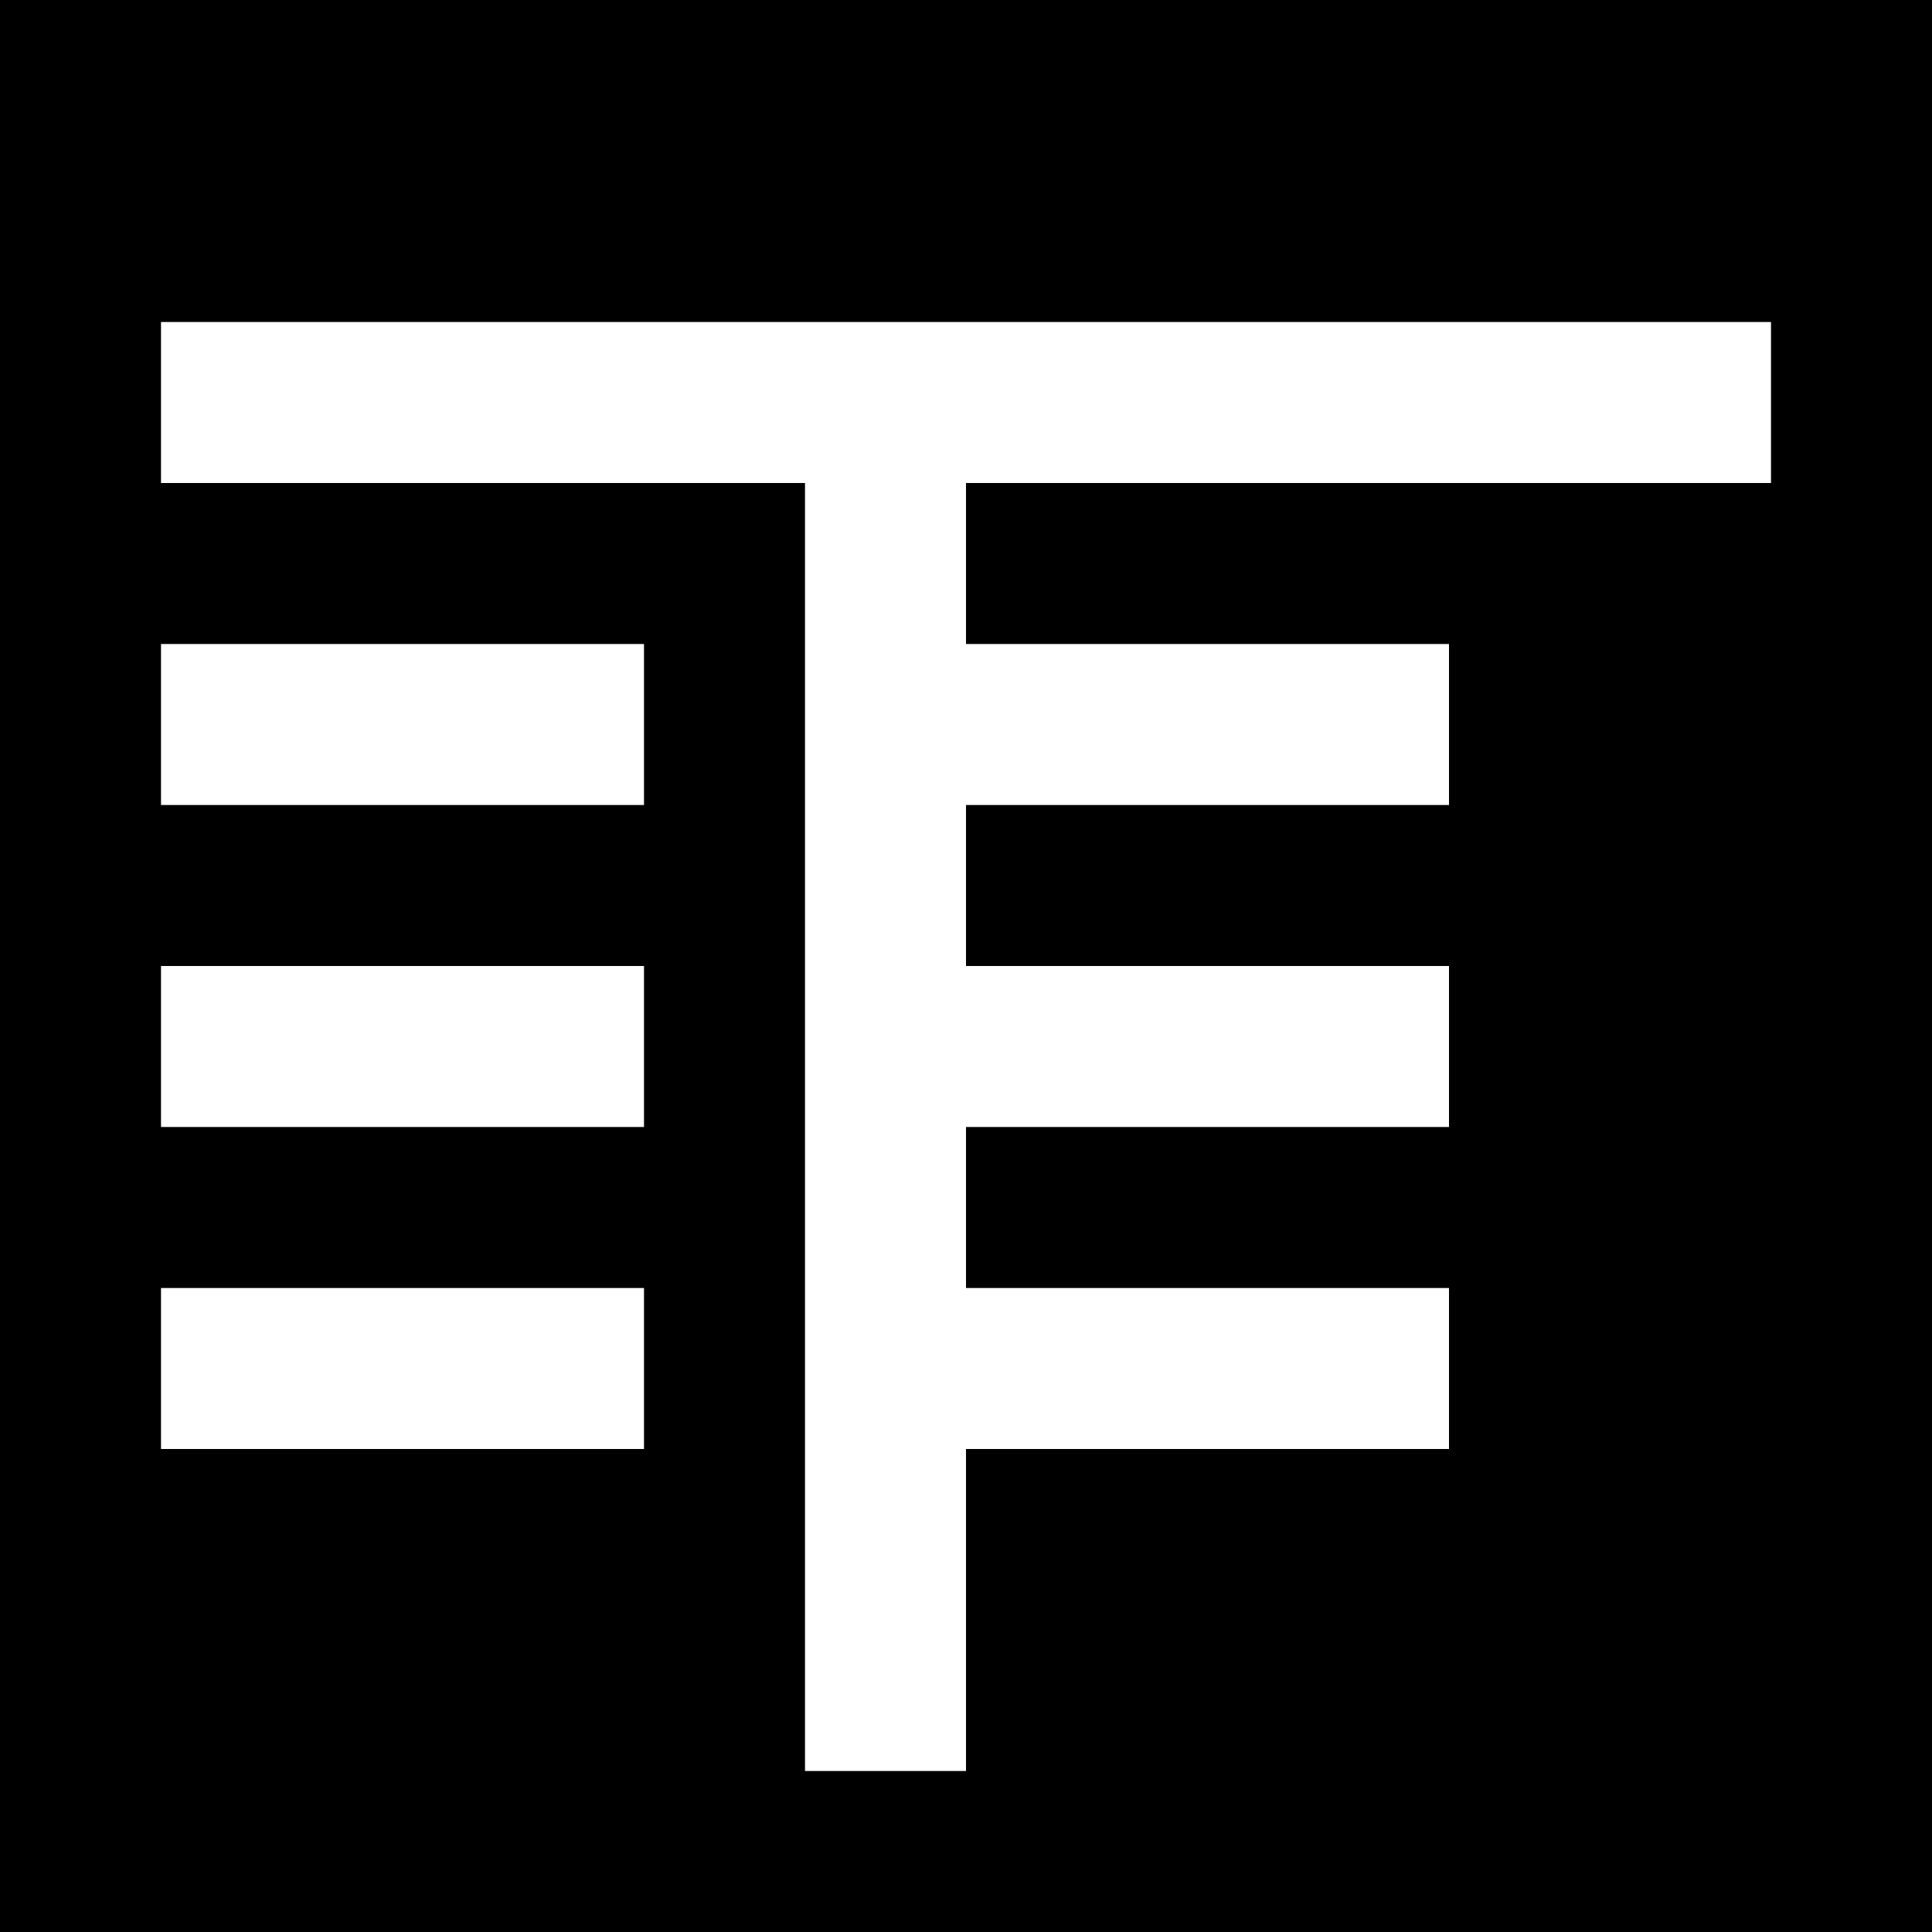 <svg width="12" height="12" viewBox="0 0 12 12" >
<path fill-rule="evenodd" clip-rule="evenodd" d="M0 12V0H12V12H0ZM1 2H11V3H6V4H9V5H6V6H9V7H6V8H9V9H6L6 11H5L5 3H1V2ZM1 4H4V5H1V4ZM4 6H1V7H4V6ZM4 8H1V9H4V8Z" />
</svg>

